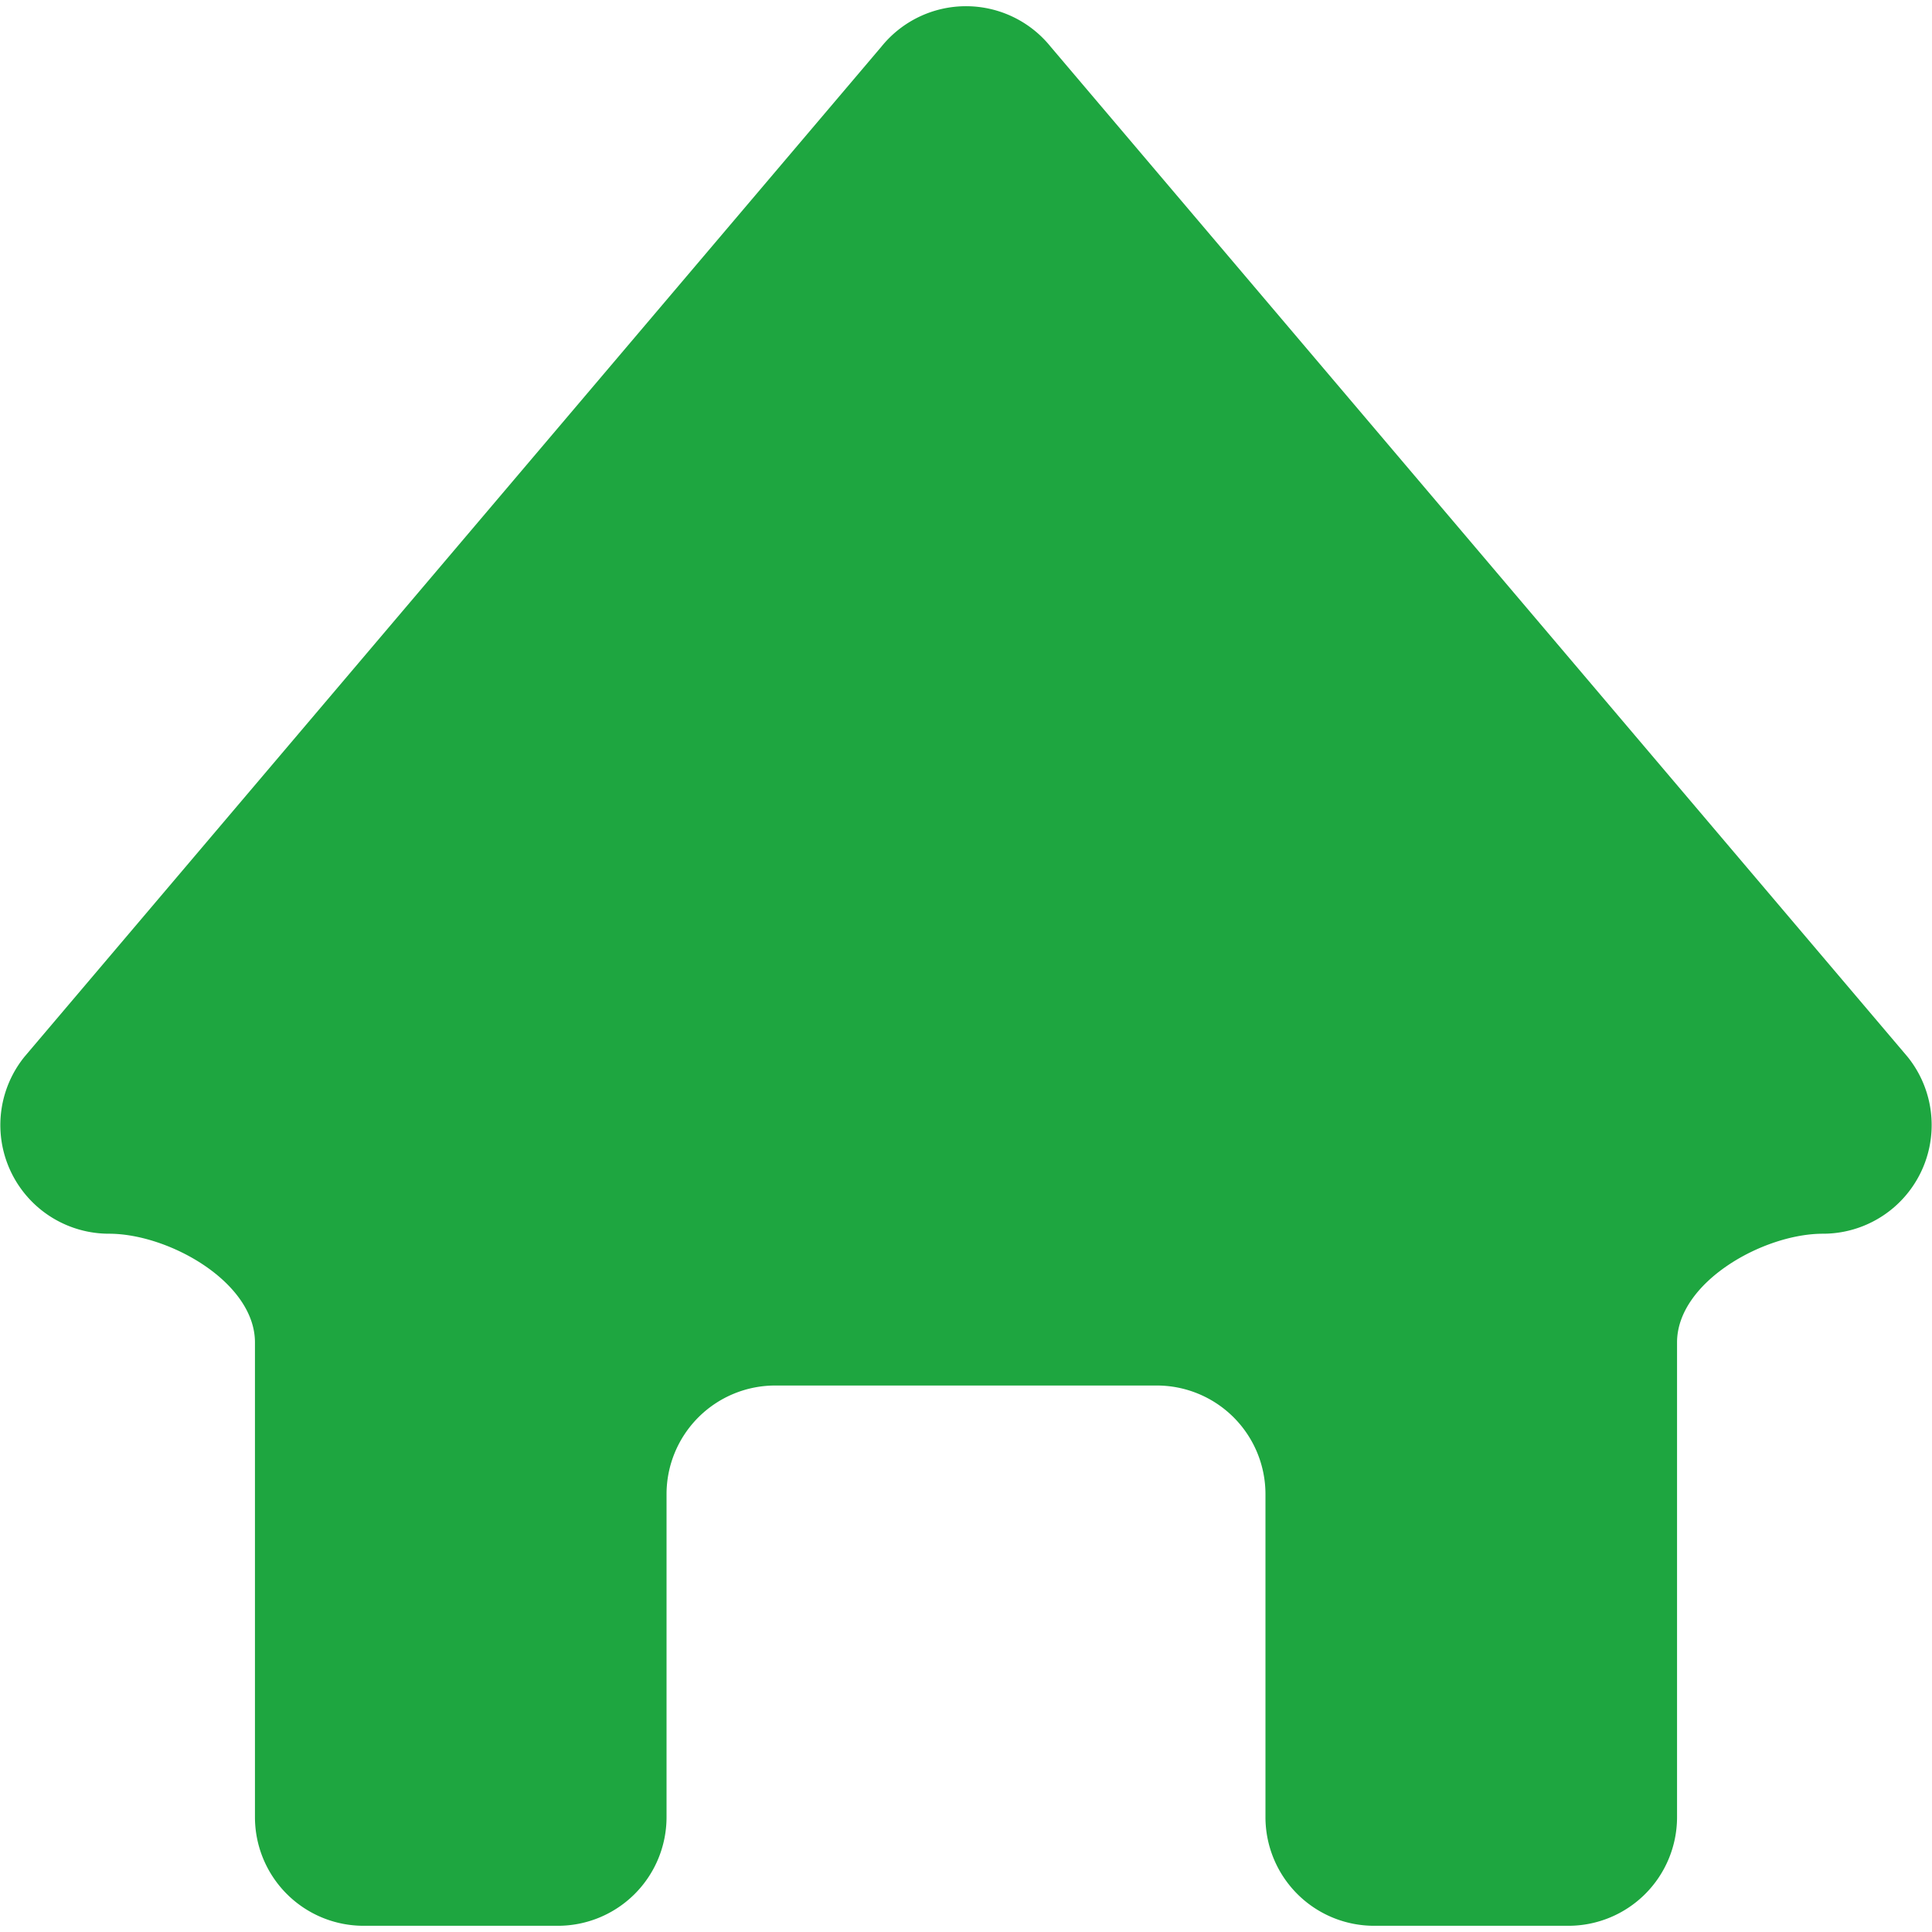 <?xml version="1.0" standalone="no"?><!DOCTYPE svg PUBLIC "-//W3C//DTD SVG 1.1//EN" "http://www.w3.org/Graphics/SVG/1.1/DTD/svg11.dtd"><svg t="1653220958585" class="icon" viewBox="0 0 1024 1024" version="1.1" xmlns="http://www.w3.org/2000/svg" p-id="3022" xmlns:xlink="http://www.w3.org/1999/xlink" width="16" height="16"><defs><style type="text/css">@font-face { font-family: feedback-iconfont; src: url("//at.alicdn.com/t/font_1031158_u69w8yhxdu.woff2?t=1630033759944") format("woff2"), url("//at.alicdn.com/t/font_1031158_u69w8yhxdu.woff?t=1630033759944") format("woff"), url("//at.alicdn.com/t/font_1031158_u69w8yhxdu.ttf?t=1630033759944") format("truetype"); }
</style></defs><path d="M1011.017 560.091L556.8 24.686a57.6 57.6 0 0 0-89.6 0L12.983 560.091a57.6 57.6 0 0 0 44.8 93.806c31.817 0 77.349 25.783 77.349 57.6v251.611a57.6 57.6 0 0 0 57.6 57.6h102.949a57.6 57.6 0 0 0 57.6-57.6v-171.154a57.6 57.6 0 0 1 57.6-57.6h202.24a57.6 57.6 0 0 1 57.6 57.6v171.154a57.6 57.6 0 0 0 57.6 57.6h102.949a57.6 57.6 0 0 0 57.6-57.6V711.497c0-31.817 45.531-57.6 77.349-57.6a57.6 57.6 0 0 0 44.8-93.806z" p-id="3023" fill="#1ea640"></path></svg>